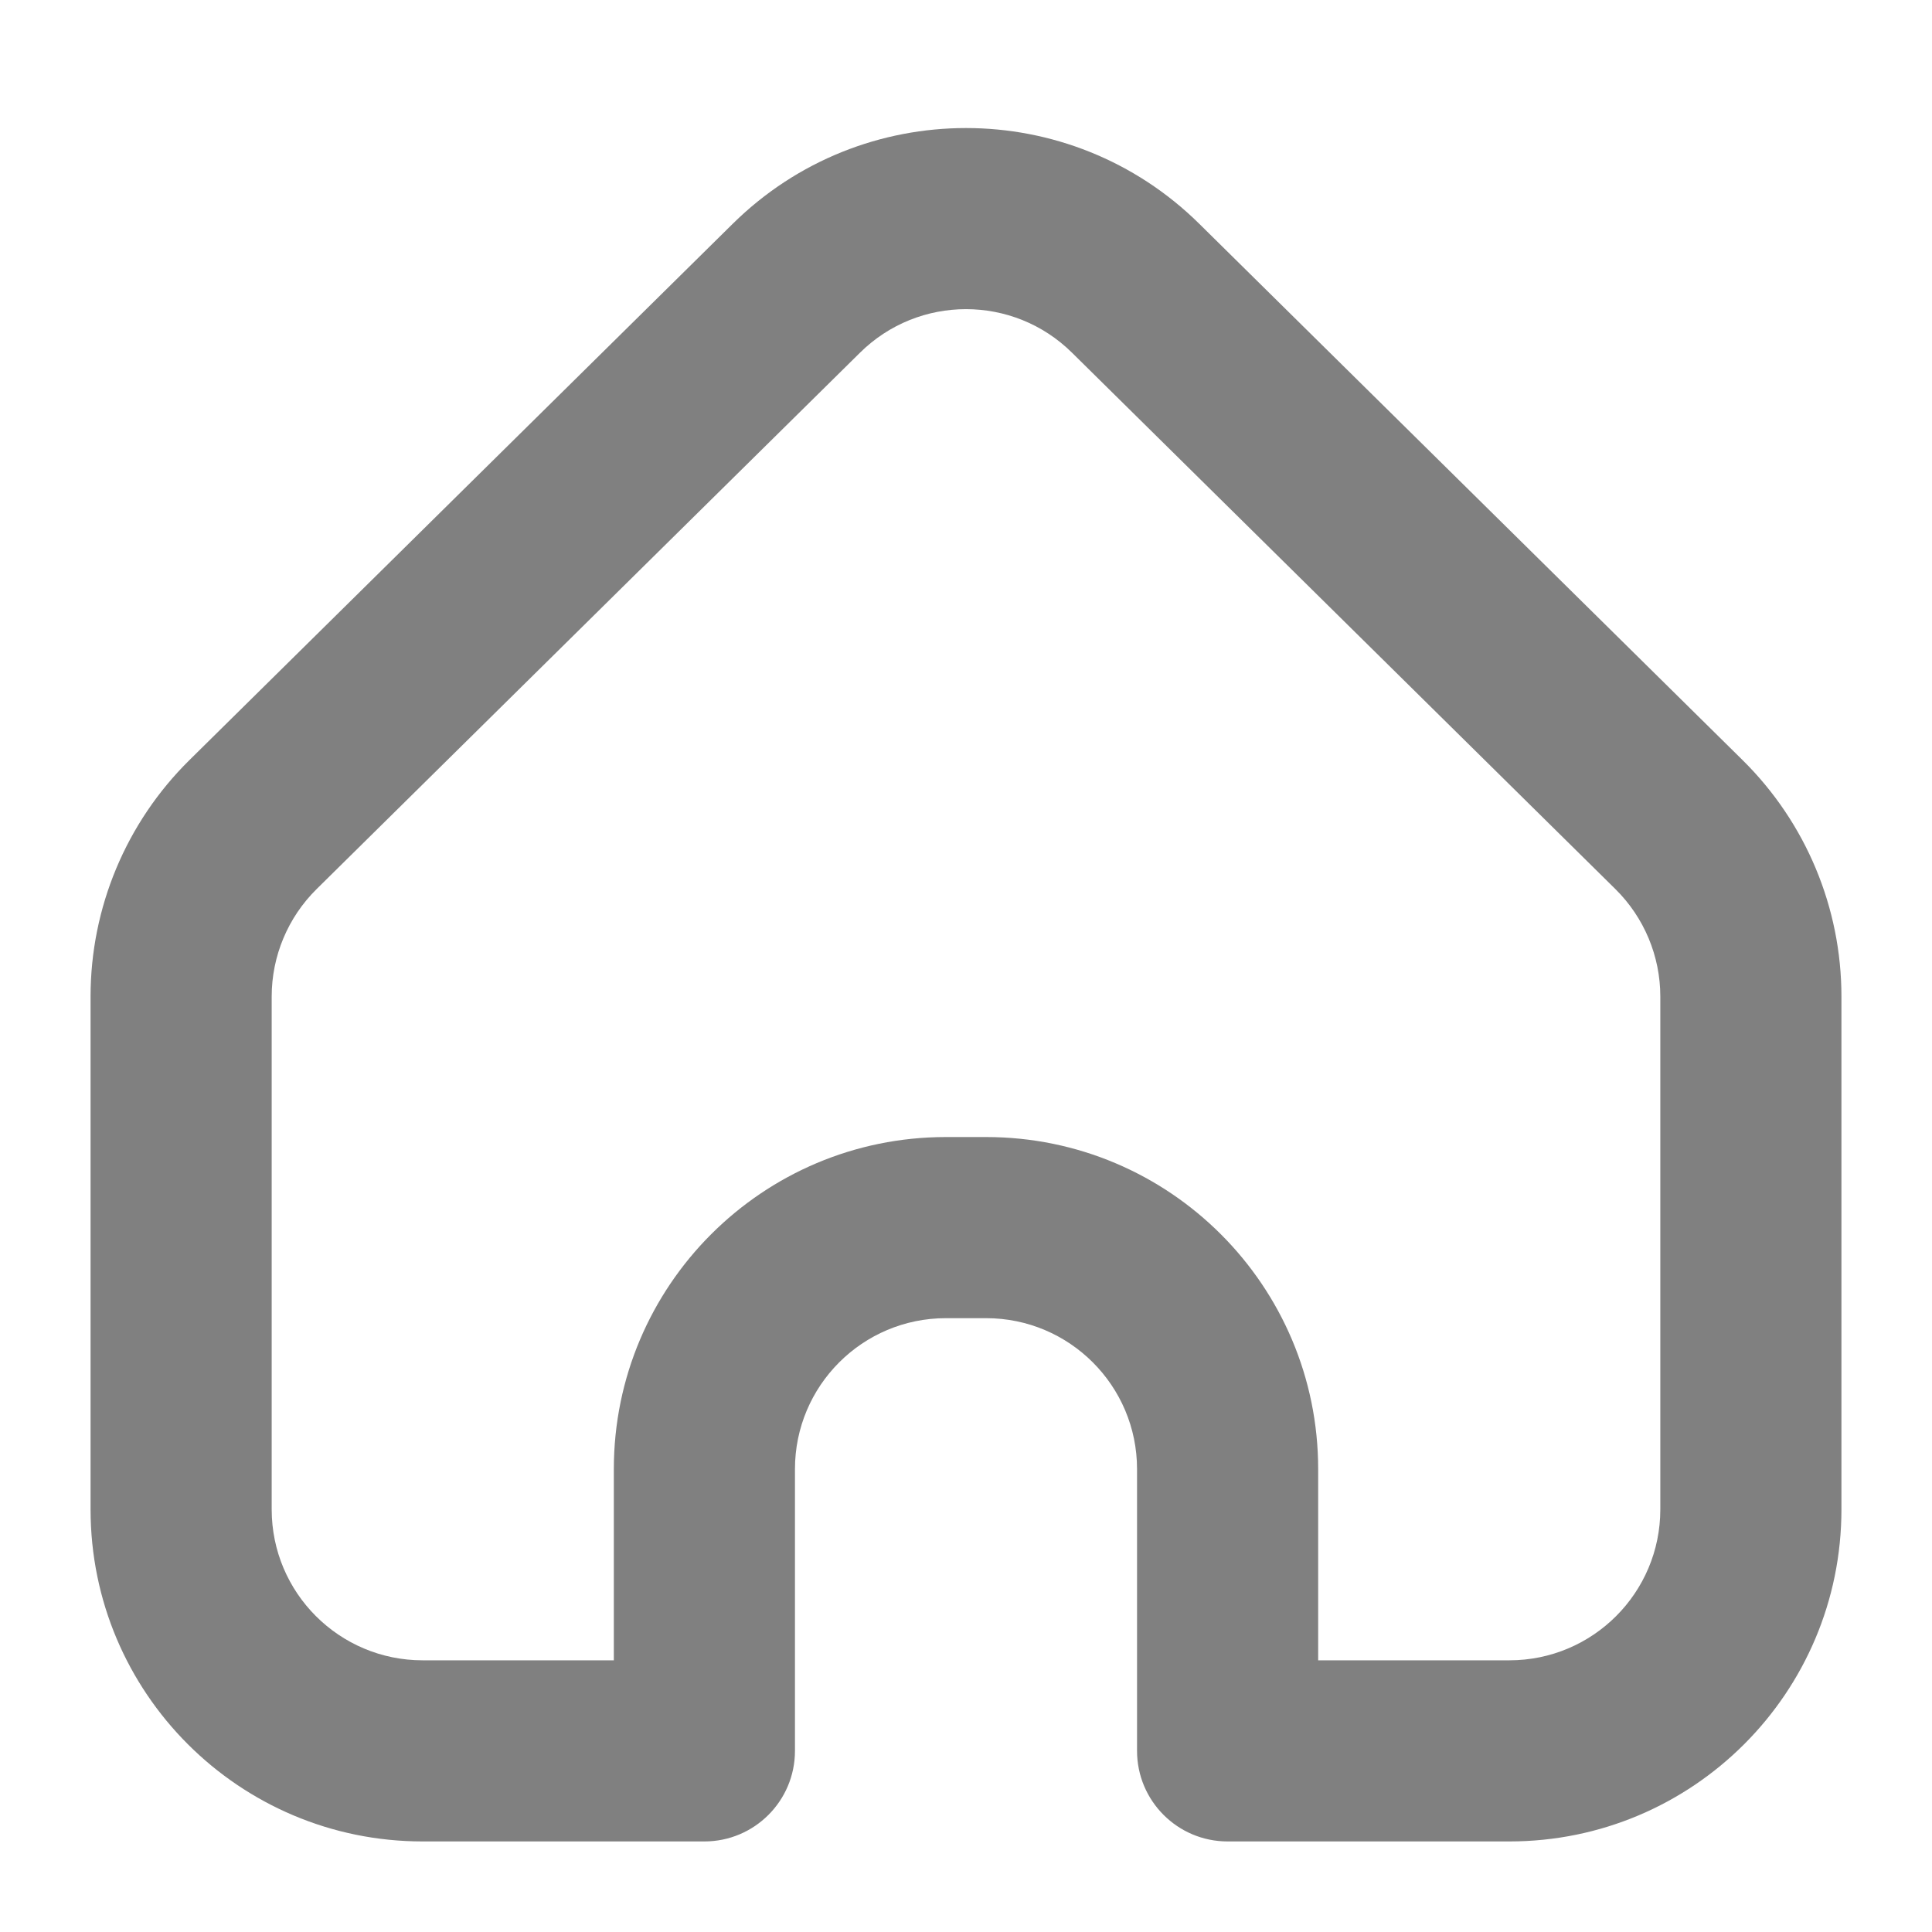 <svg width="32" height="32" viewBox="0 0 32 32" fill="none" xmlns="http://www.w3.org/2000/svg">
<path fill-rule="evenodd" clip-rule="evenodd" d="M17.756 5.842C16.783 4.88 15.217 4.88 14.244 5.842L5.244 14.726C4.768 15.196 4.5 15.837 4.5 16.505V25C4.5 26.381 5.619 27.5 7 27.5H10.167V24.333C10.167 21.296 12.629 18.833 15.667 18.833H16.333C19.371 18.833 21.833 21.296 21.833 24.333V27.5H25C26.381 27.5 27.5 26.381 27.5 25V16.505C27.5 15.837 27.232 15.196 26.756 14.726L17.756 5.842ZM12.136 3.707C14.278 1.592 17.722 1.592 19.864 3.707L28.864 12.591C29.911 13.625 30.5 15.034 30.5 16.505V25C30.5 28.038 28.038 30.5 25 30.5H20.333C19.505 30.5 18.833 29.828 18.833 29V24.333C18.833 22.953 17.714 21.833 16.333 21.833H15.667C14.286 21.833 13.167 22.953 13.167 24.333V29C13.167 29.828 12.495 30.5 11.667 30.5H7C3.962 30.5 1.5 28.038 1.5 25V16.505C1.5 15.034 2.089 13.625 3.136 12.591L12.136 3.707Z" fill="#808080"/>
</svg>
